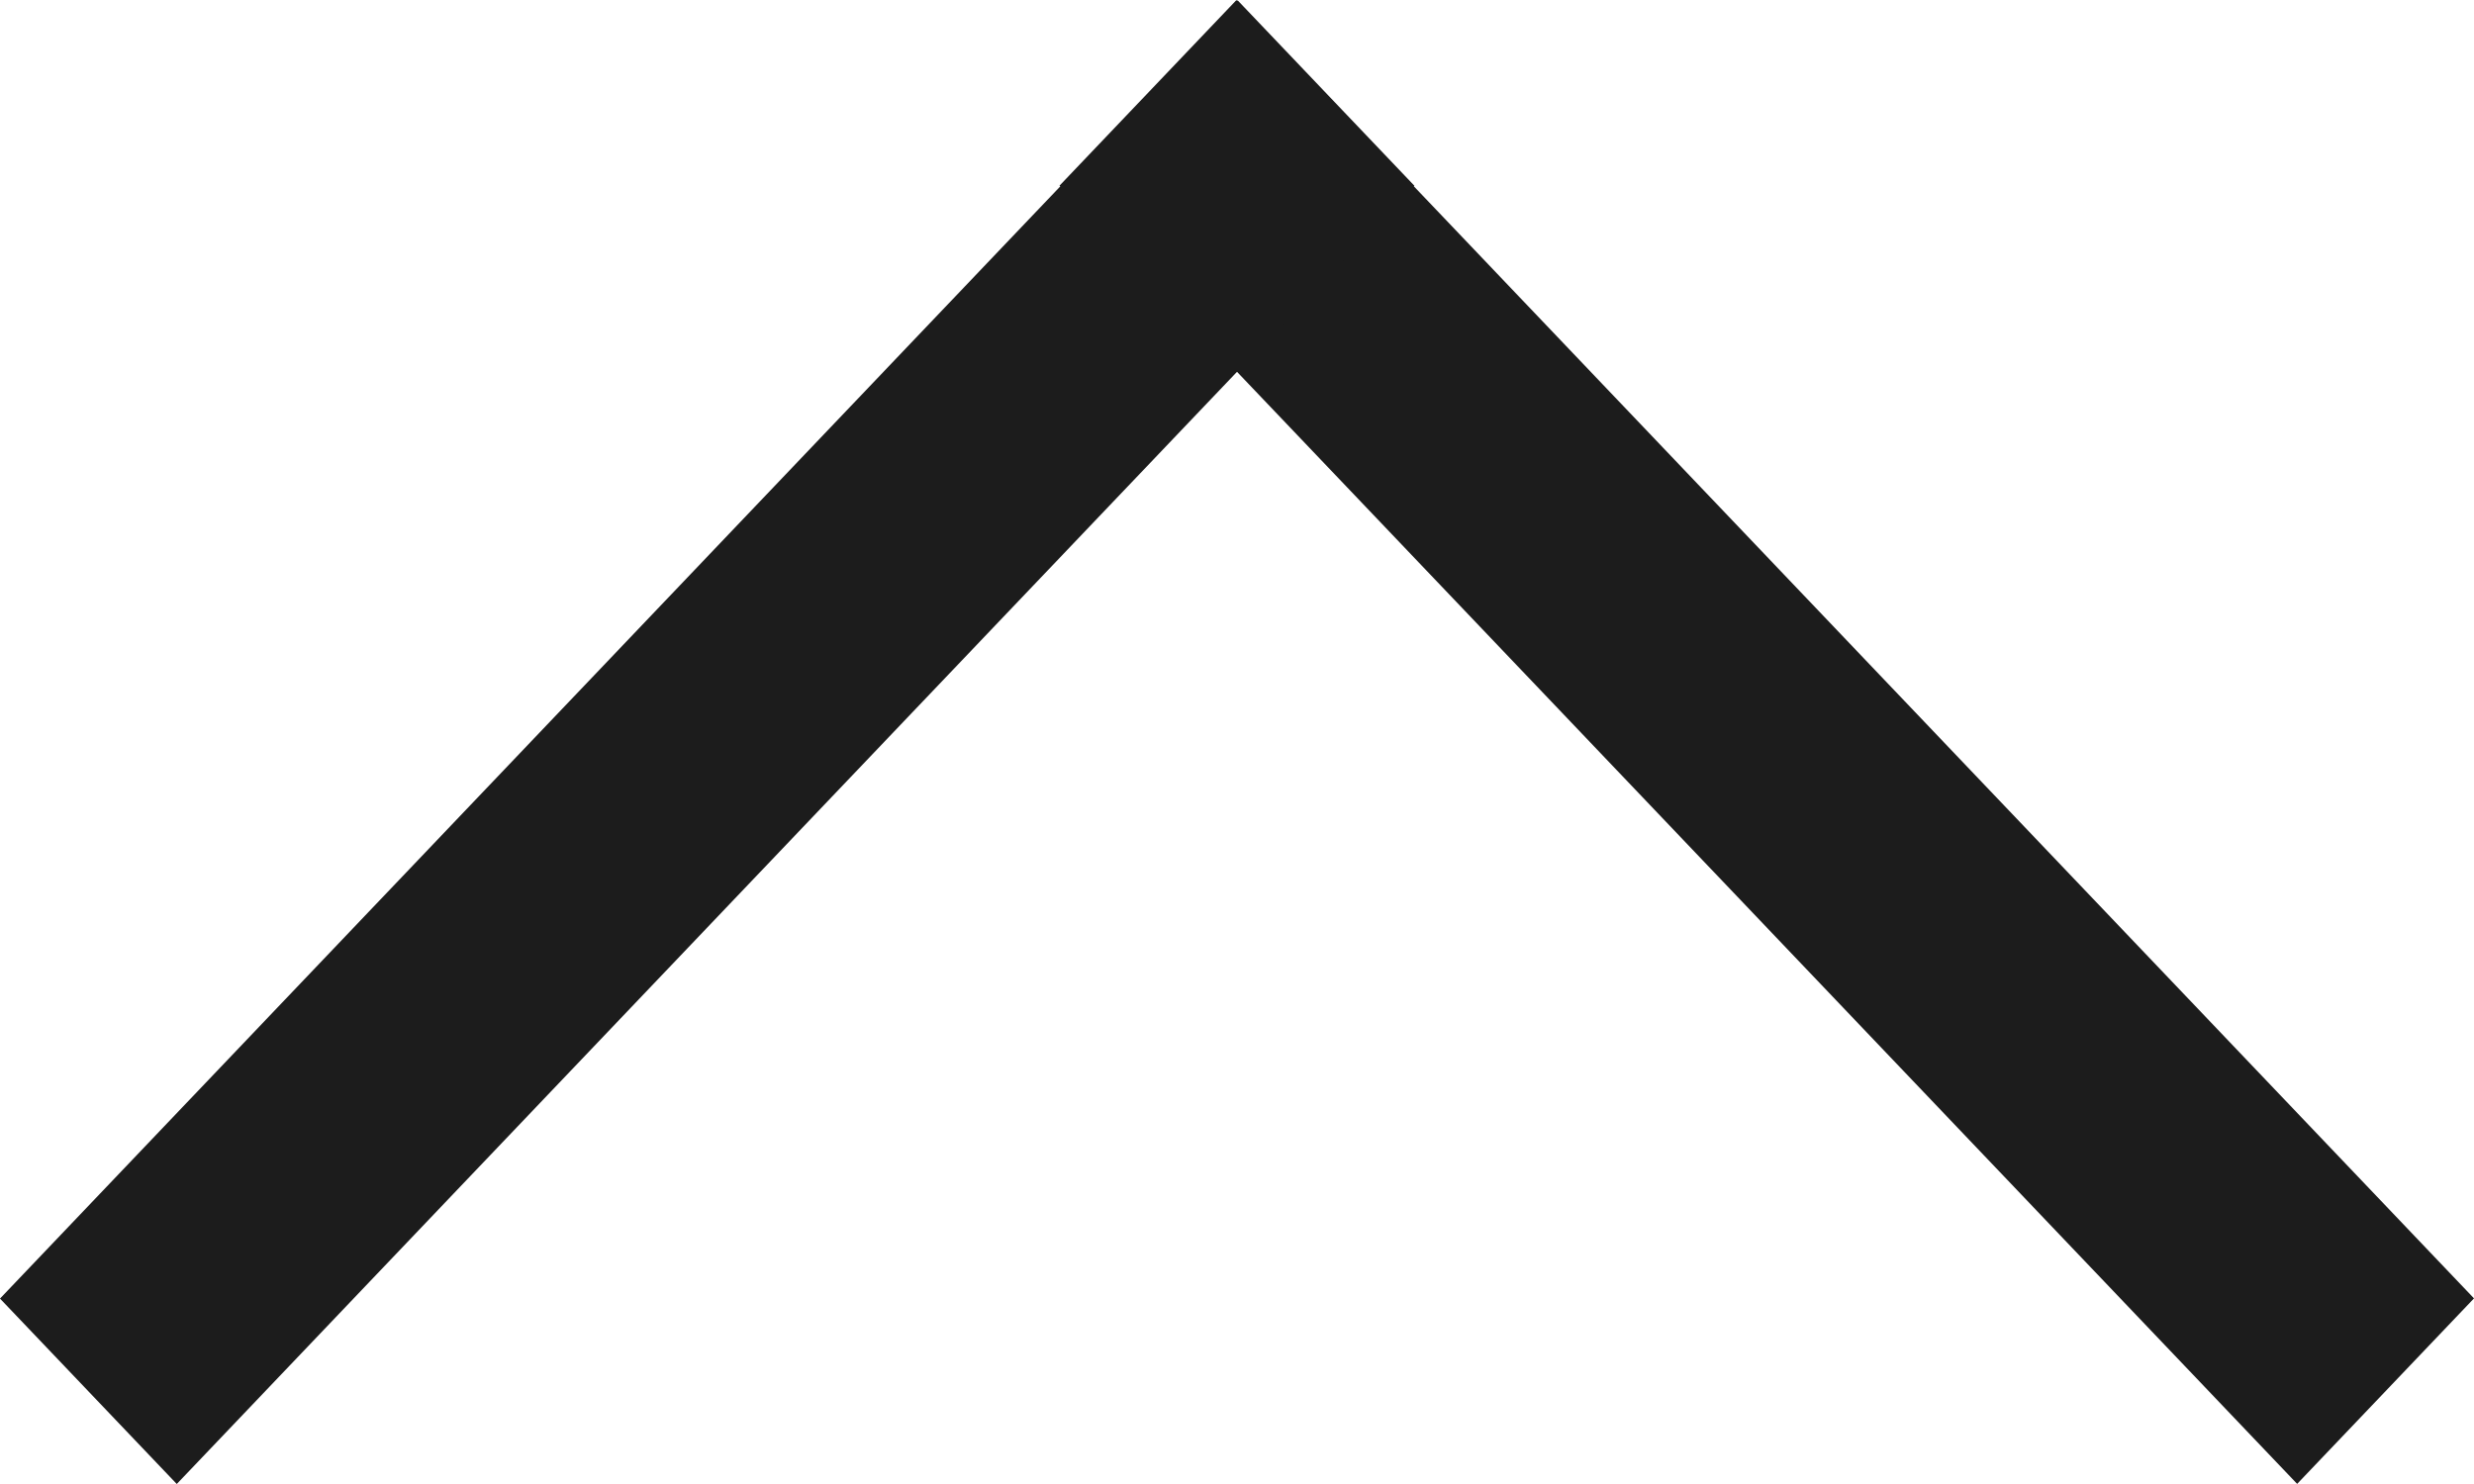 <svg width="20" height="12" viewBox="0 0 20 12" fill="none" xmlns="http://www.w3.org/2000/svg">
<rect width="2.072" height="14.5" transform="matrix(-0.69 0.724 -0.69 -0.724 20 10.499)" fill="#1C1C1C"/>
<rect width="2.071" height="14.5" transform="matrix(-0.69 -0.724 0.69 -0.724 1.429 12)" fill="#1C1C1C"/>
</svg>

